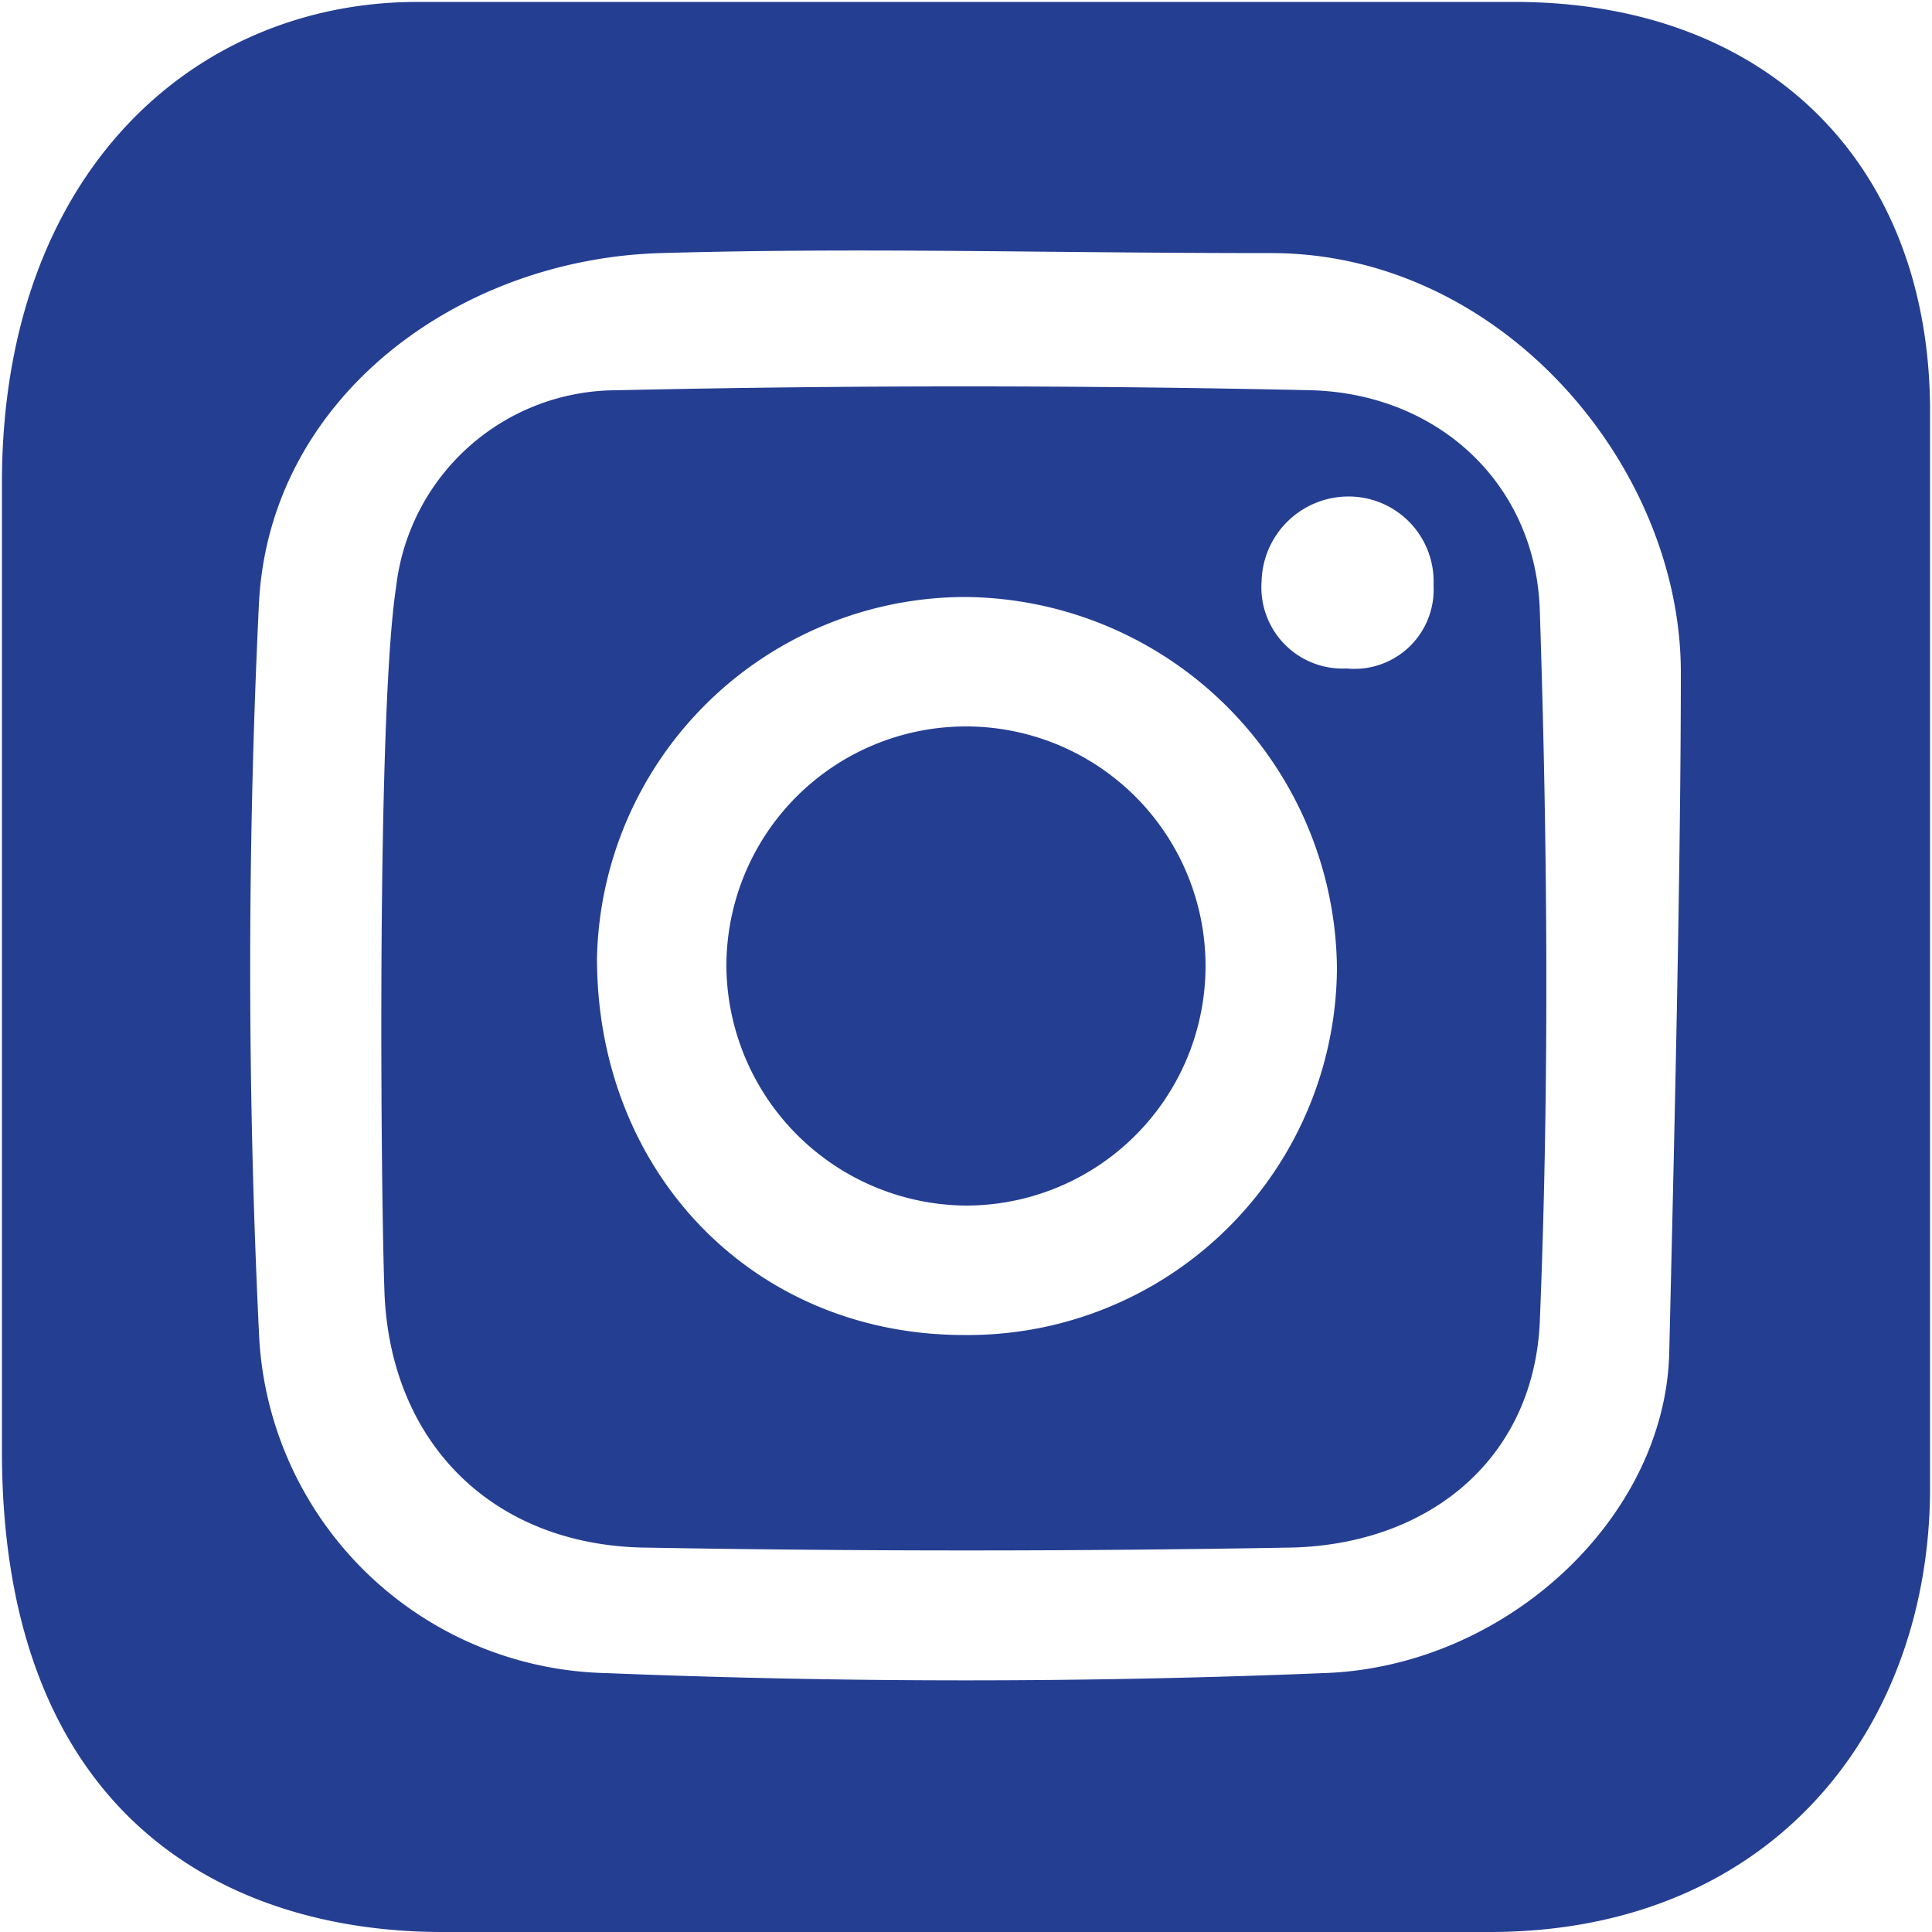 <svg xmlns="http://www.w3.org/2000/svg" width="100" height="100" viewBox="0 0 100 100"><path fill="#243e92" d="M99.9 77c0 12.3-8 22.9-22.6 23H22.9C11.7 100 .1 94 .1 75.1V25C.1 8.9 10.1.1 21.6.1h56.8c13.1 0 21.5 8.4 21.5 21.2zM87 34.8c0-10.7-9.3-21.7-21.2-21.7s-21.1-.3-31.6 0-20.3 7.5-20.8 18.2c-.6 12.5-.6 25.1 0 37.6a18.4 18.4 0 0 0 18 17.7c12.4.5 24.8.5 37.1 0 9.4-.3 17.7-8 17.9-16.6s.6-24.4.6-35.2z"/><path fill="#243e92" d="M20.5 30.4a11.5 11.5 0 0 1 11.4-10.2q18-.4 36 0c6.6.2 11.6 4.9 11.8 11.4.4 12.2.5 24.5 0 36.8-.3 7-5.6 11.5-12.8 11.7-11.2.2-22.5.2-33.7 0-7.8-.2-13-5.5-13.3-13.2-.2-5.6-.4-30 .6-36.5zm29.4 38.7a19.1 19.1 0 0 0 19.3-19 19.4 19.4 0 0 0-19.3-19.2 19.1 19.1 0 0 0-19 18.7c0 11.1 8.1 19.5 19 19.5zm19.8-34.5a4.1 4.1 0 0 0 4.5-4.3 4.4 4.4 0 0 0-4.5-4.6 4.5 4.5 0 0 0-4.4 4.4 4.2 4.2 0 0 0 4.4 4.5z"/><path fill="#243e92" d="M50 62.4a12.5 12.5 0 0 1-12.4-12.2A12.4 12.4 0 1 1 50 62.4z"/></svg>